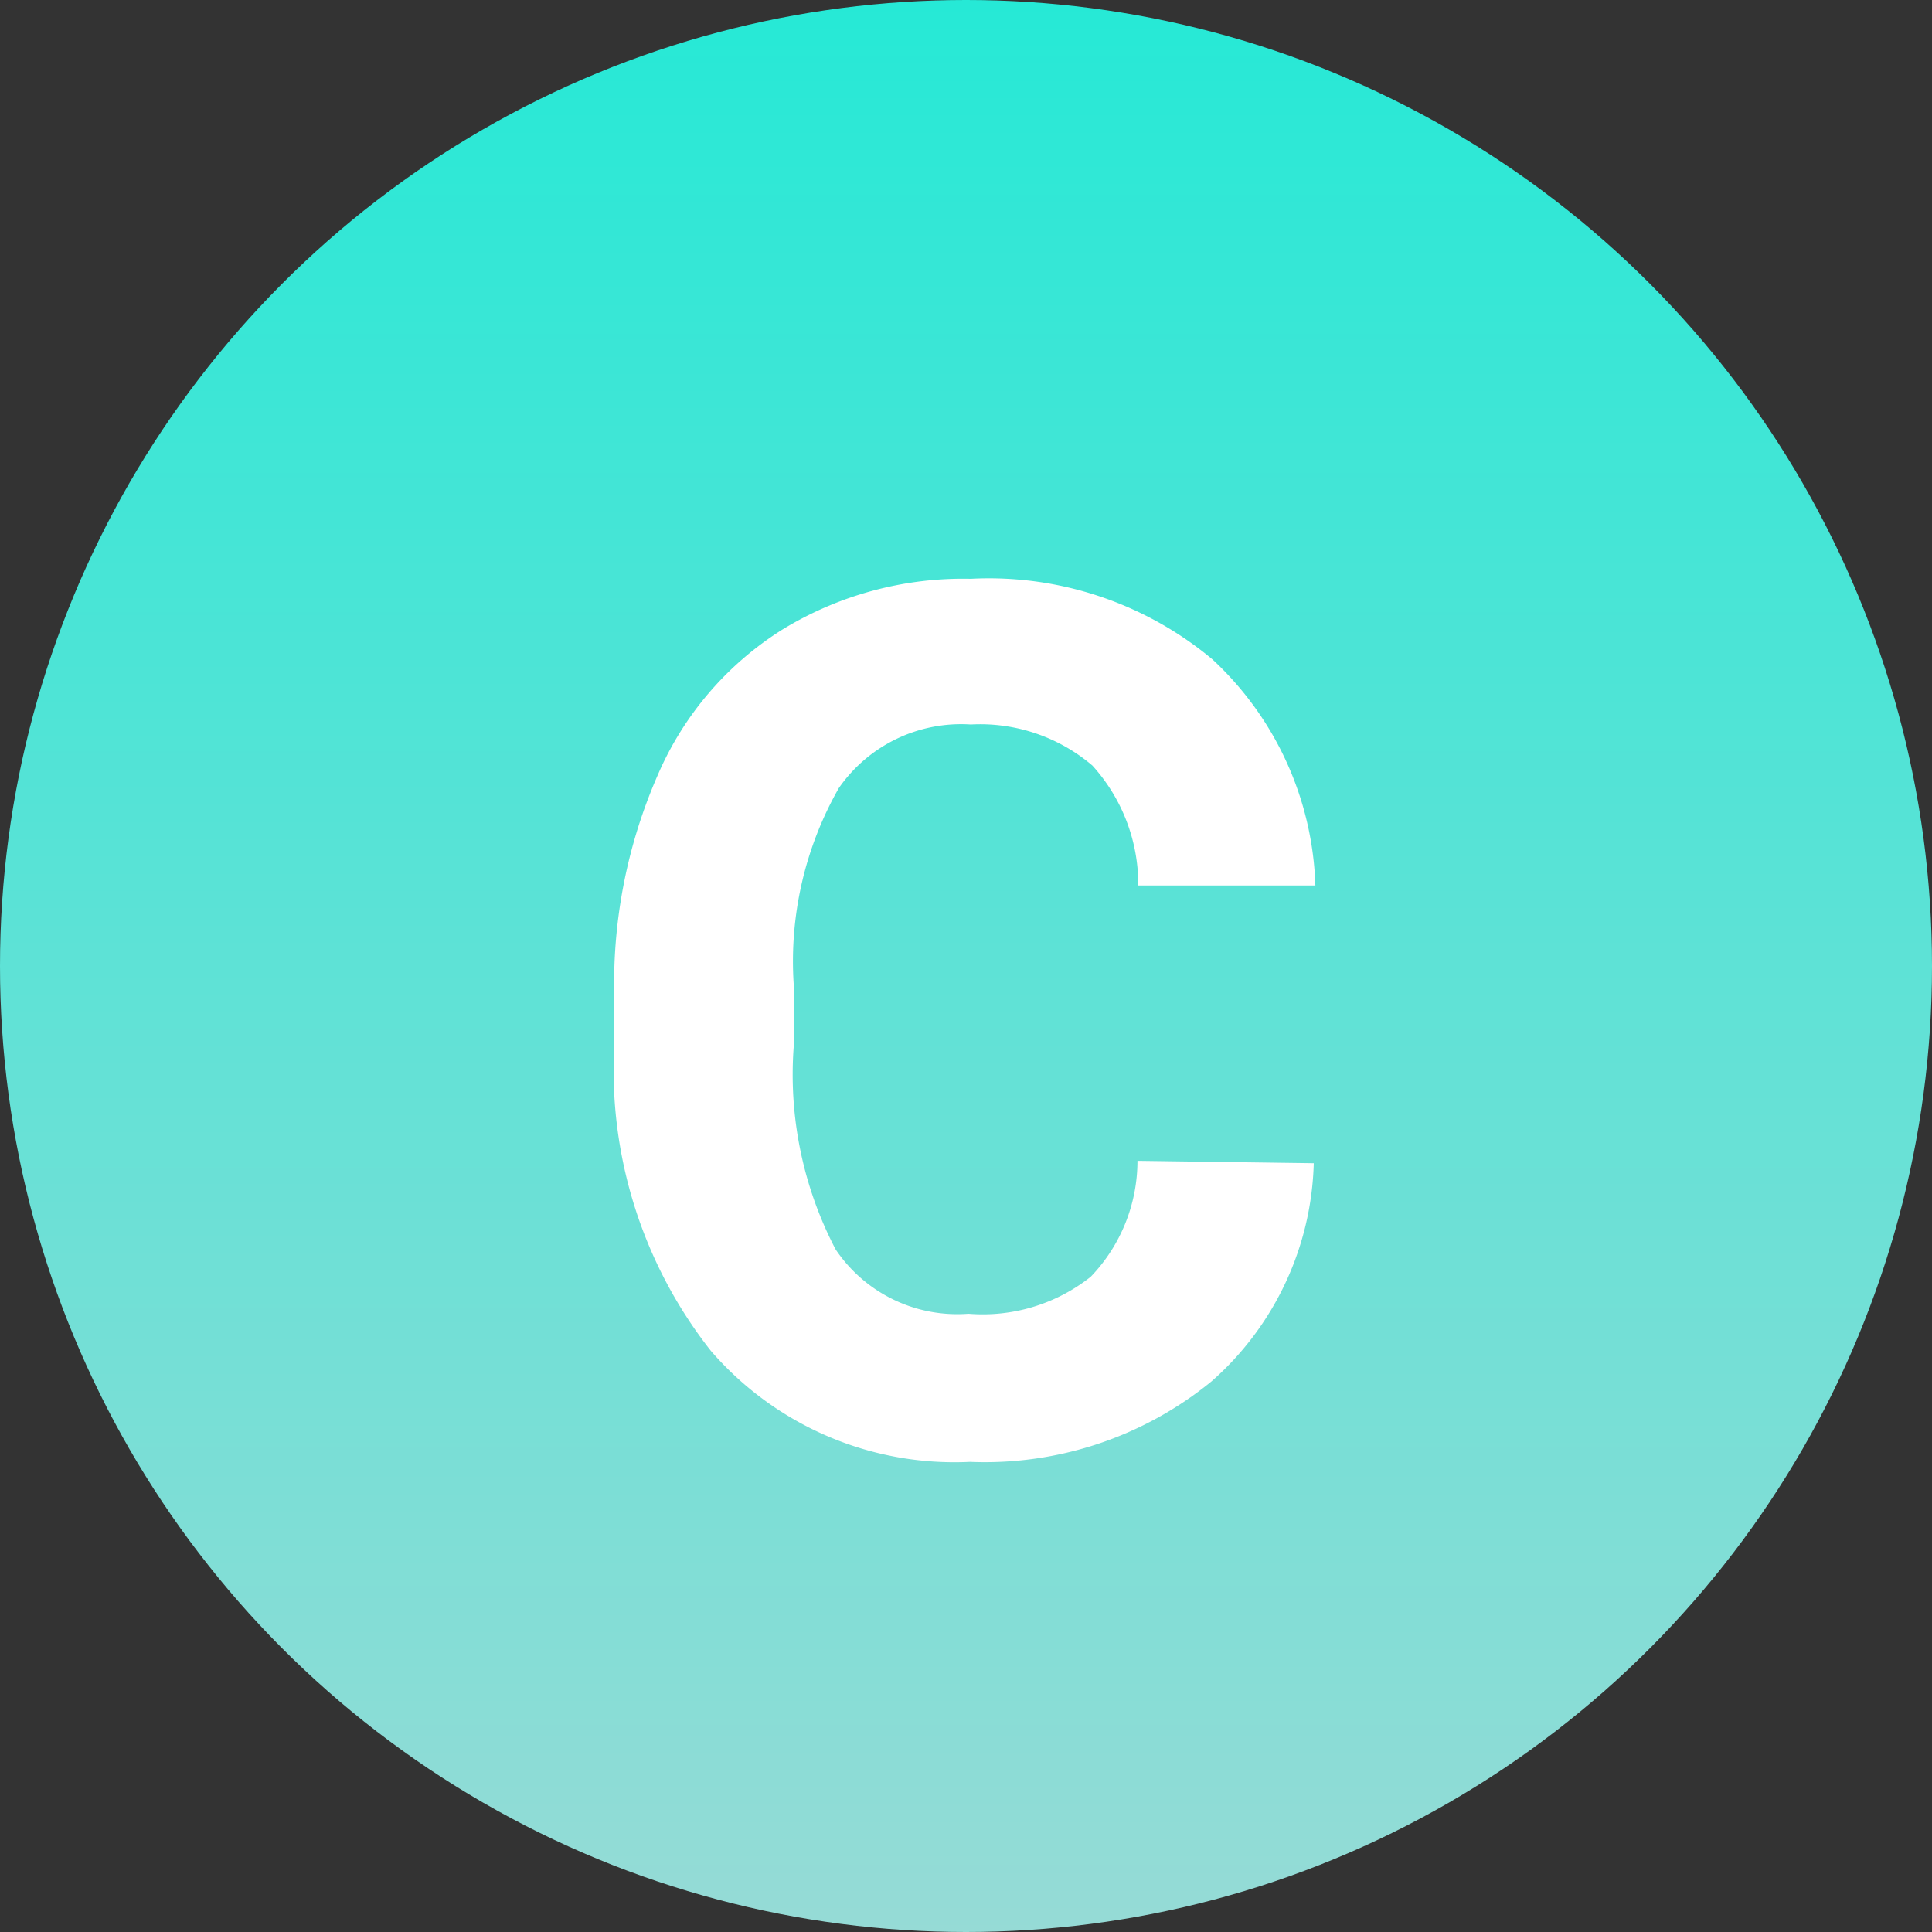 <svg xmlns="http://www.w3.org/2000/svg" xmlns:xlink="http://www.w3.org/1999/xlink" viewBox="0 0 24 24"><rect x="0" y="0" width="24" height="24" fill="#333333" stroke="none"/><defs><style>.cls-1{fill:url(#Gradiente_sem_nome_4);}.cls-2{isolation:isolate;}.cls-3{fill:#fff;}</style><linearGradient id="Gradiente_sem_nome_4" x1="-466.56" y1="430.44" x2="-466.56" y2="429.44" gradientTransform="matrix(24, 0, 0, -24, 11209.52, 10330.52)" gradientUnits="userSpaceOnUse"><stop offset="0" stop-color="#25e9d6"/><stop offset="1" stop-color="#96dbd6"/></linearGradient></defs><title>Ativo 4</title><g id="Camada_2" data-name="Camada 2"><g id="Camada_1-2" data-name="Camada 1"><circle id="Elipse_47" data-name="Elipse 47" class="cls-1" cx="12" cy="12" r="12"/><g class="cls-2"><path class="cls-3" d="M16.32,14.45a3.74,3.74,0,0,1-1.27,2.71,4.45,4.45,0,0,1-3,1,4,4,0,0,1-3.22-1.38A5.64,5.64,0,0,1,7.63,13v-.66a6.46,6.46,0,0,1,.54-2.71A4,4,0,0,1,9.72,7.82a4.31,4.31,0,0,1,2.34-.63,4.33,4.33,0,0,1,3,1A4,4,0,0,1,16.34,11h-2.2a2.2,2.2,0,0,0-.57-1.49A2.15,2.15,0,0,0,12.06,9a1.85,1.85,0,0,0-1.64.79,4.35,4.35,0,0,0-.56,2.44V13a4.69,4.69,0,0,0,.52,2.52,1.82,1.82,0,0,0,1.65.8,2.16,2.16,0,0,0,1.52-.46,2.08,2.08,0,0,0,.58-1.44Z"/></g></g></g></svg>